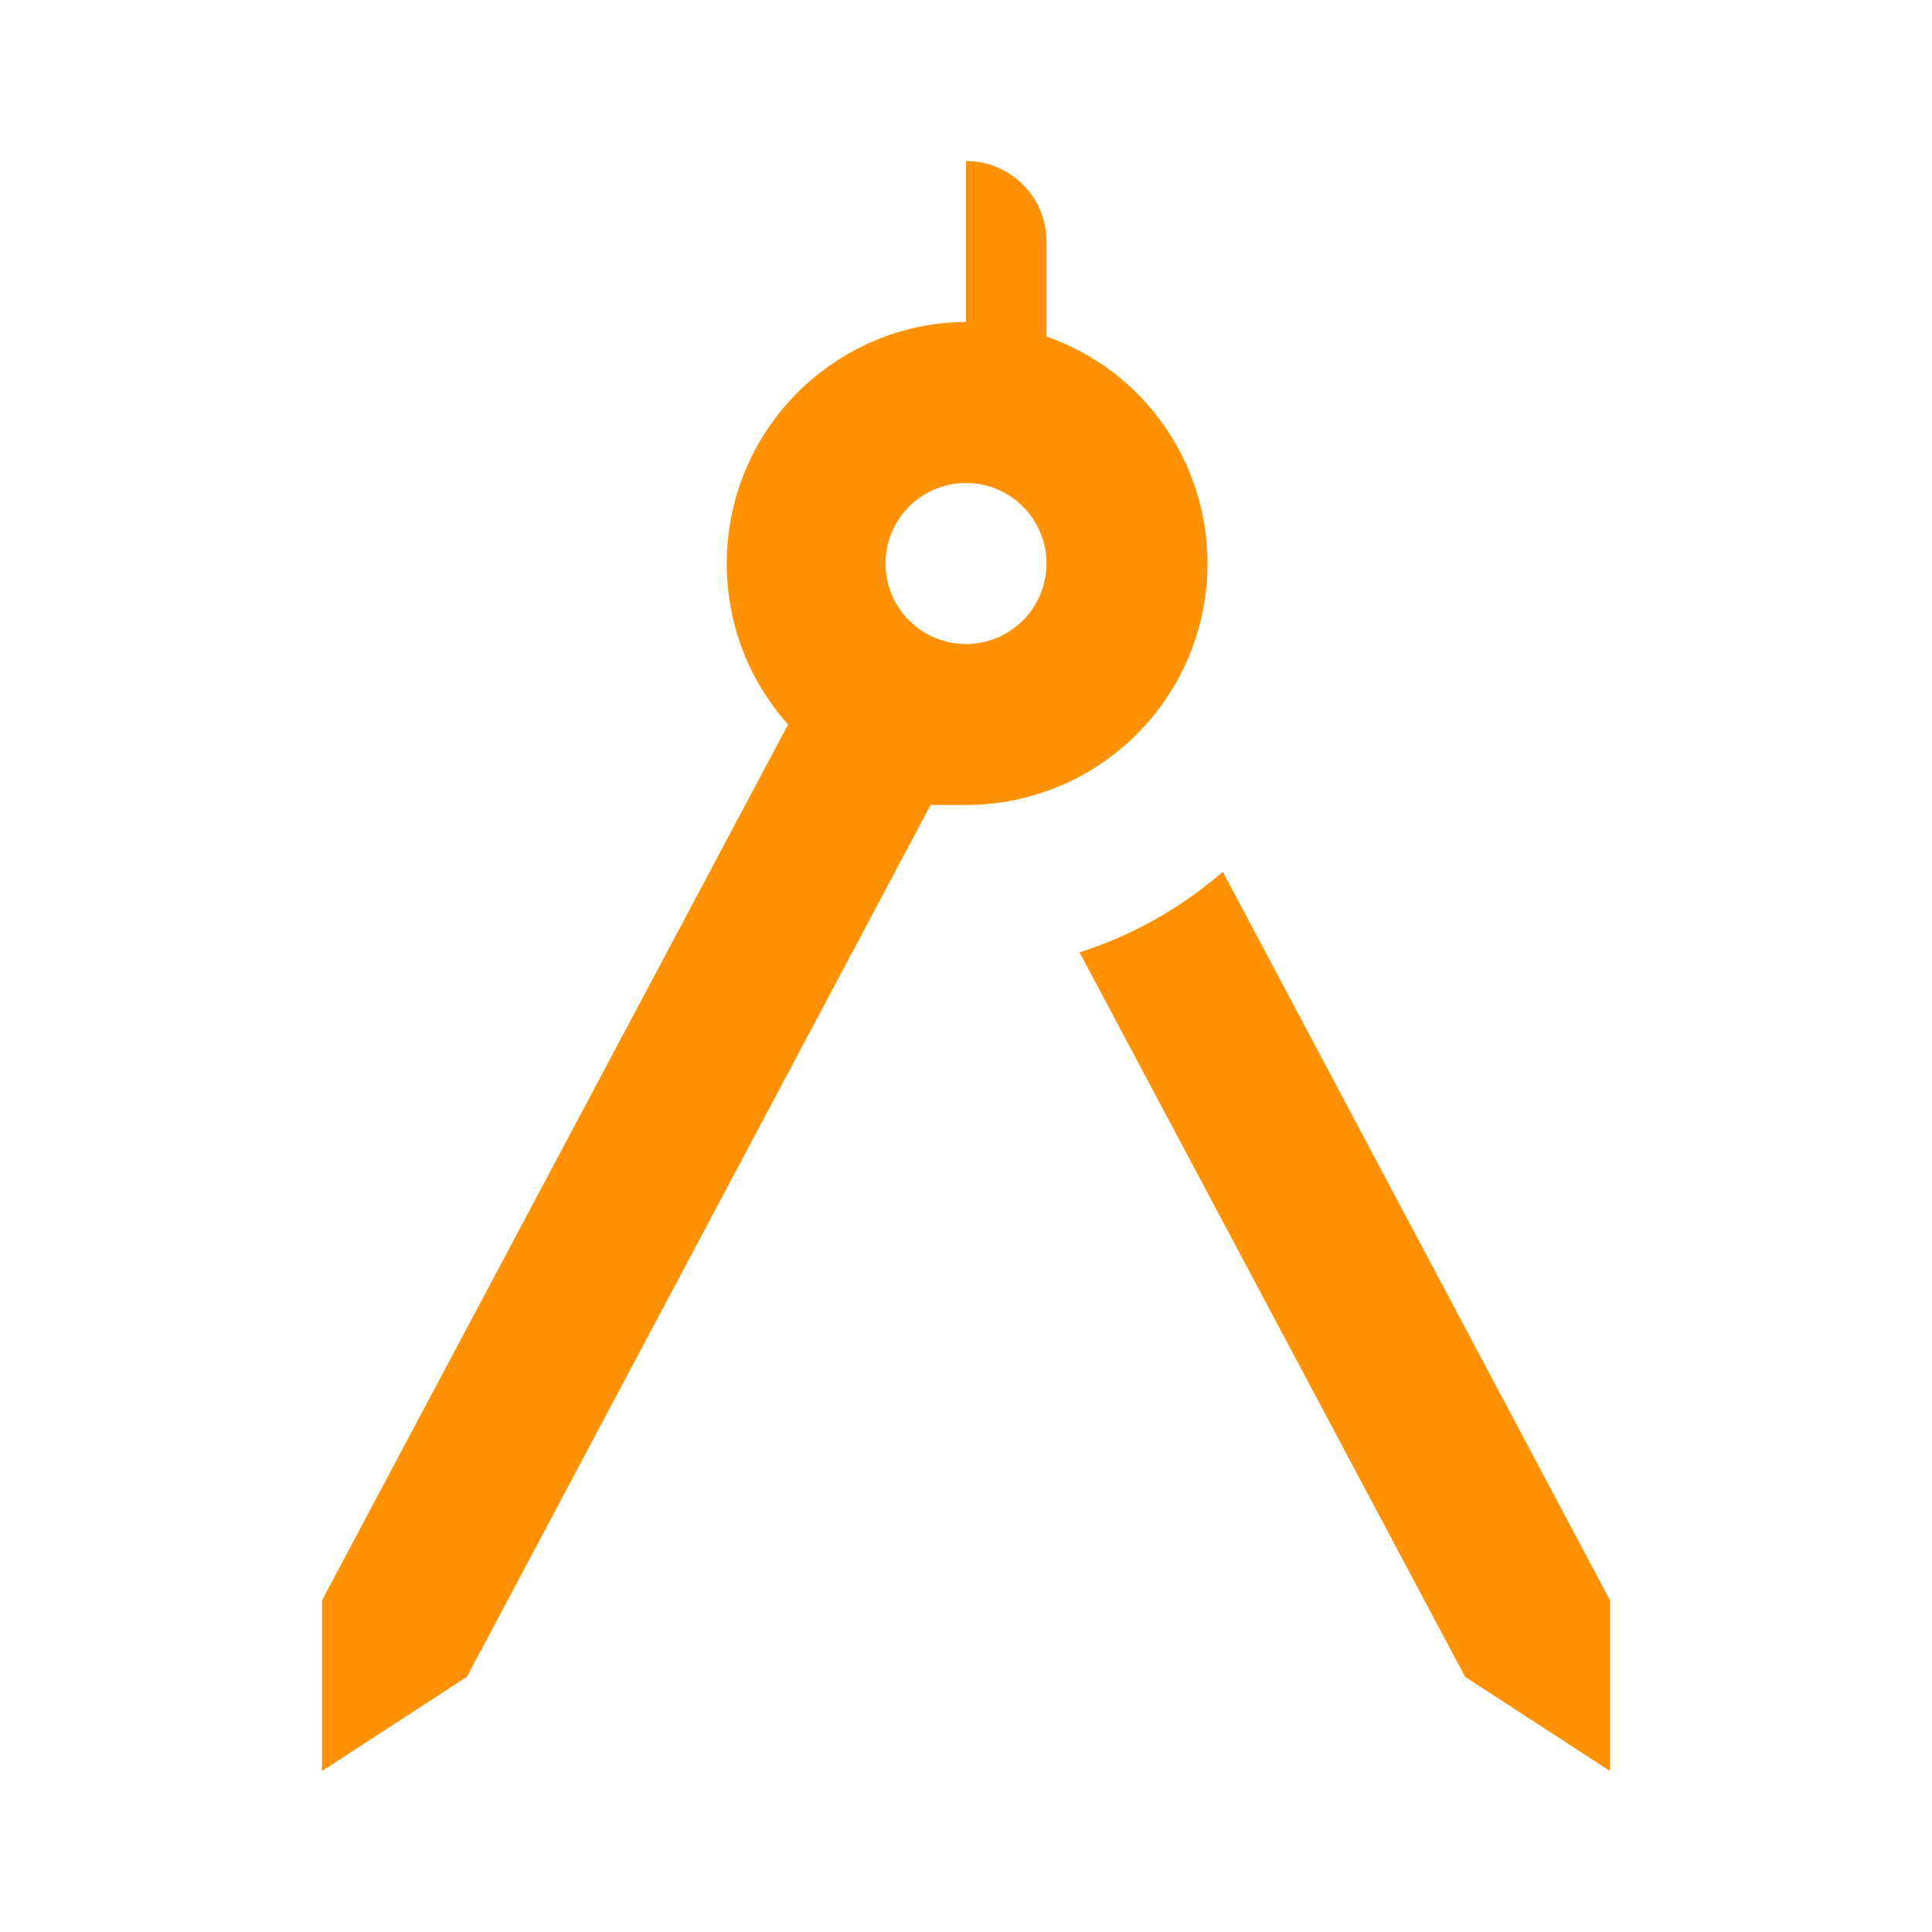 <svg width="24" height="24" viewBox="0 0 24 24" fill="none" xmlns="http://www.w3.org/2000/svg">
<path d="M20 19.88V22L18.2 20.83L13.41 11.83C14.07 11.62 14.67 11.28 15.19 10.83L20 19.88ZM15 7C15 7.796 14.684 8.559 14.121 9.121C13.559 9.684 12.796 10 12 10H11.56L5.8 20.83L4 22V19.88L9.79 9C8.69 7.77 8.79 5.87 10.03 4.76C10.57 4.28 11.27 4 12 4V2C12.265 2 12.52 2.105 12.707 2.293C12.895 2.48 13 2.735 13 3V4.18C14.2 4.6 15 5.73 15 7ZM13 7C13 6.735 12.895 6.48 12.707 6.293C12.52 6.105 12.265 6 12 6C11.735 6 11.48 6.105 11.293 6.293C11.105 6.48 11 6.735 11 7C11 7.265 11.105 7.52 11.293 7.707C11.48 7.895 11.735 8 12 8C12.265 8 12.52 7.895 12.707 7.707C12.895 7.52 13 7.265 13 7Z" fill="#FF9204"/>
</svg>
